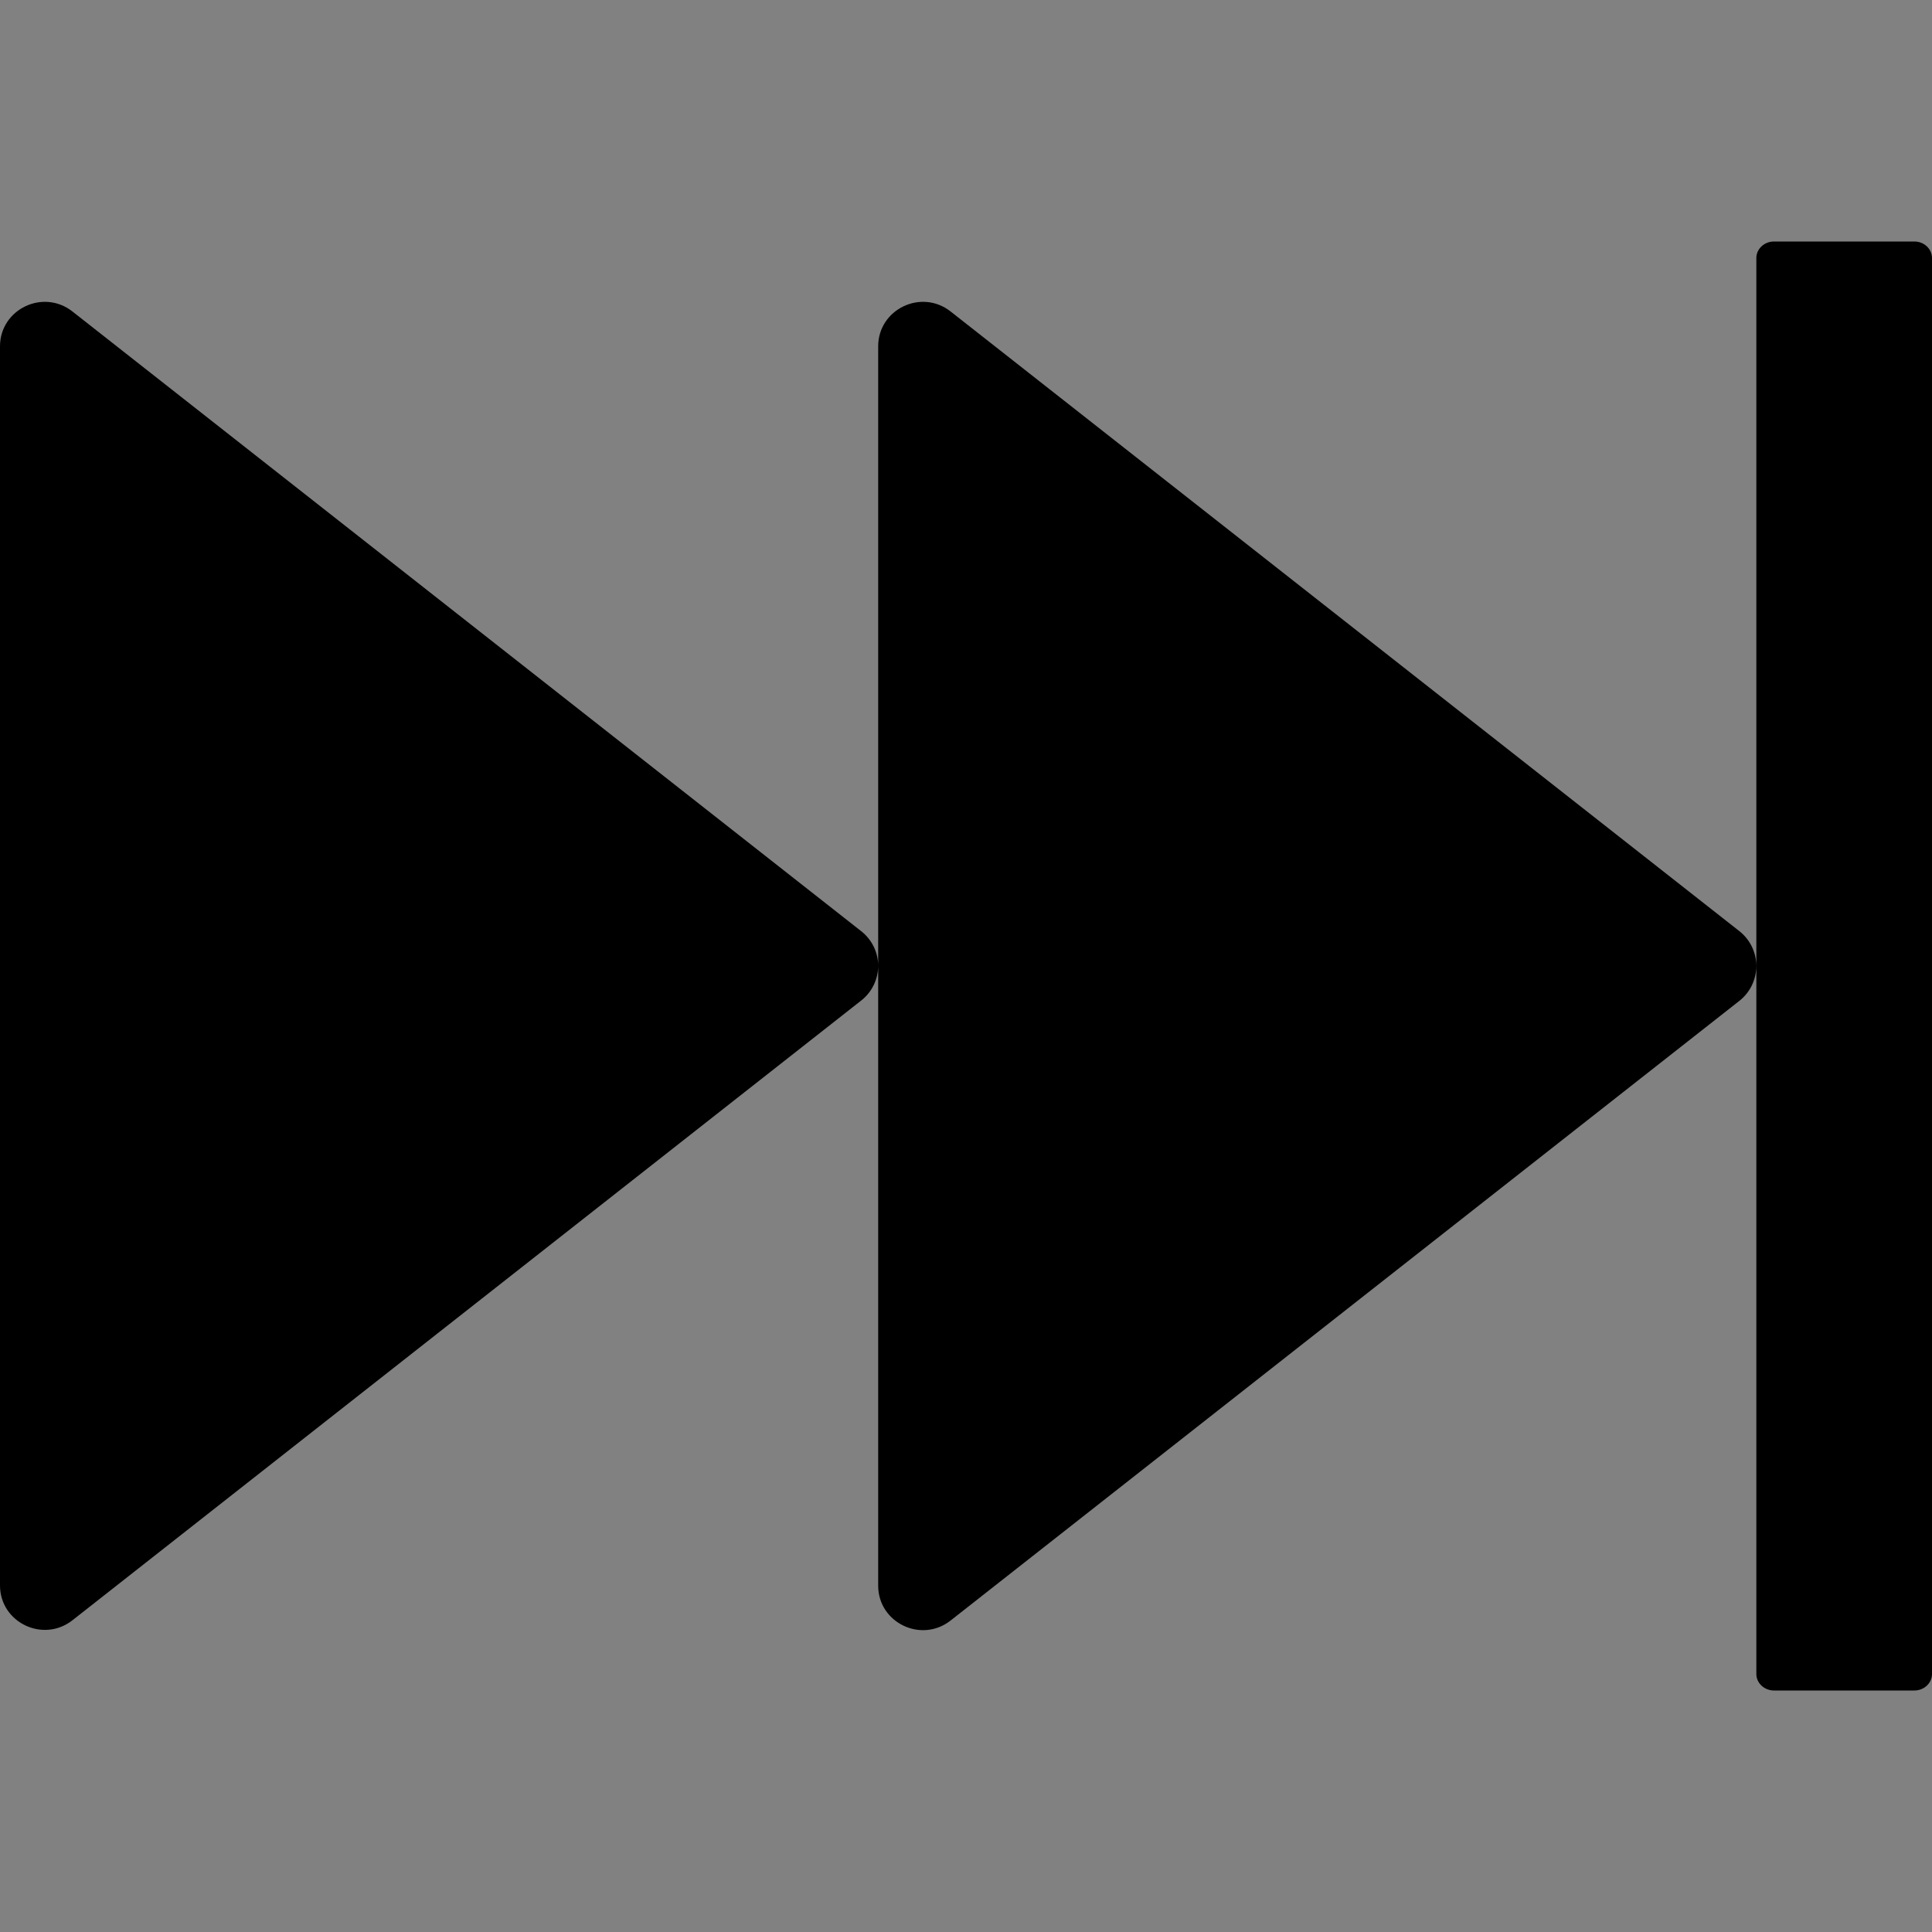 <?xml version="1.0" encoding="UTF-8"?>
<svg width="48" height="48" viewBox="0 0 48 48" fill="none" xmlns="http://www.w3.org/2000/svg">
  <rect x="0" y="0" width="48" height="48" fill="#808080" stroke="none"/>
  <rect width="48" height="48" fill="white" fill-opacity="0.01"/>
  <path d="M43.214,23.134 L23.618,7.739 C22.889,7.166 21.818,7.684 21.818,8.605 L21.818,39.395 C21.818,40.316 22.889,40.834 23.618,40.261 L43.214,24.866 C43.48,24.657 43.635,24.338 43.635,24 C43.635,23.662 43.48,23.343 43.214,23.134 Z M21.395,23.134 L1.8,7.739 C1.07,7.166 0,7.684 0,8.605 L0,39.389 C0,40.309 1.07,40.827 1.8,40.255 L21.395,24.859 C21.675,24.641 21.818,24.314 21.818,23.993 C21.818,23.68 21.675,23.352 21.395,23.134 L21.395,23.134 Z M47.564,6 L44.073,6 C43.834,6 43.636,6.184 43.636,6.409 L43.636,41.591 C43.636,41.816 43.834,42 44.073,42 L47.564,42 C47.802,42 48,41.816 48,41.591 L48,6.409 C48,6.184 47.802,6 47.564,6 Z" fill="#000000" fill-rule="nonzero"></path>
</svg>
